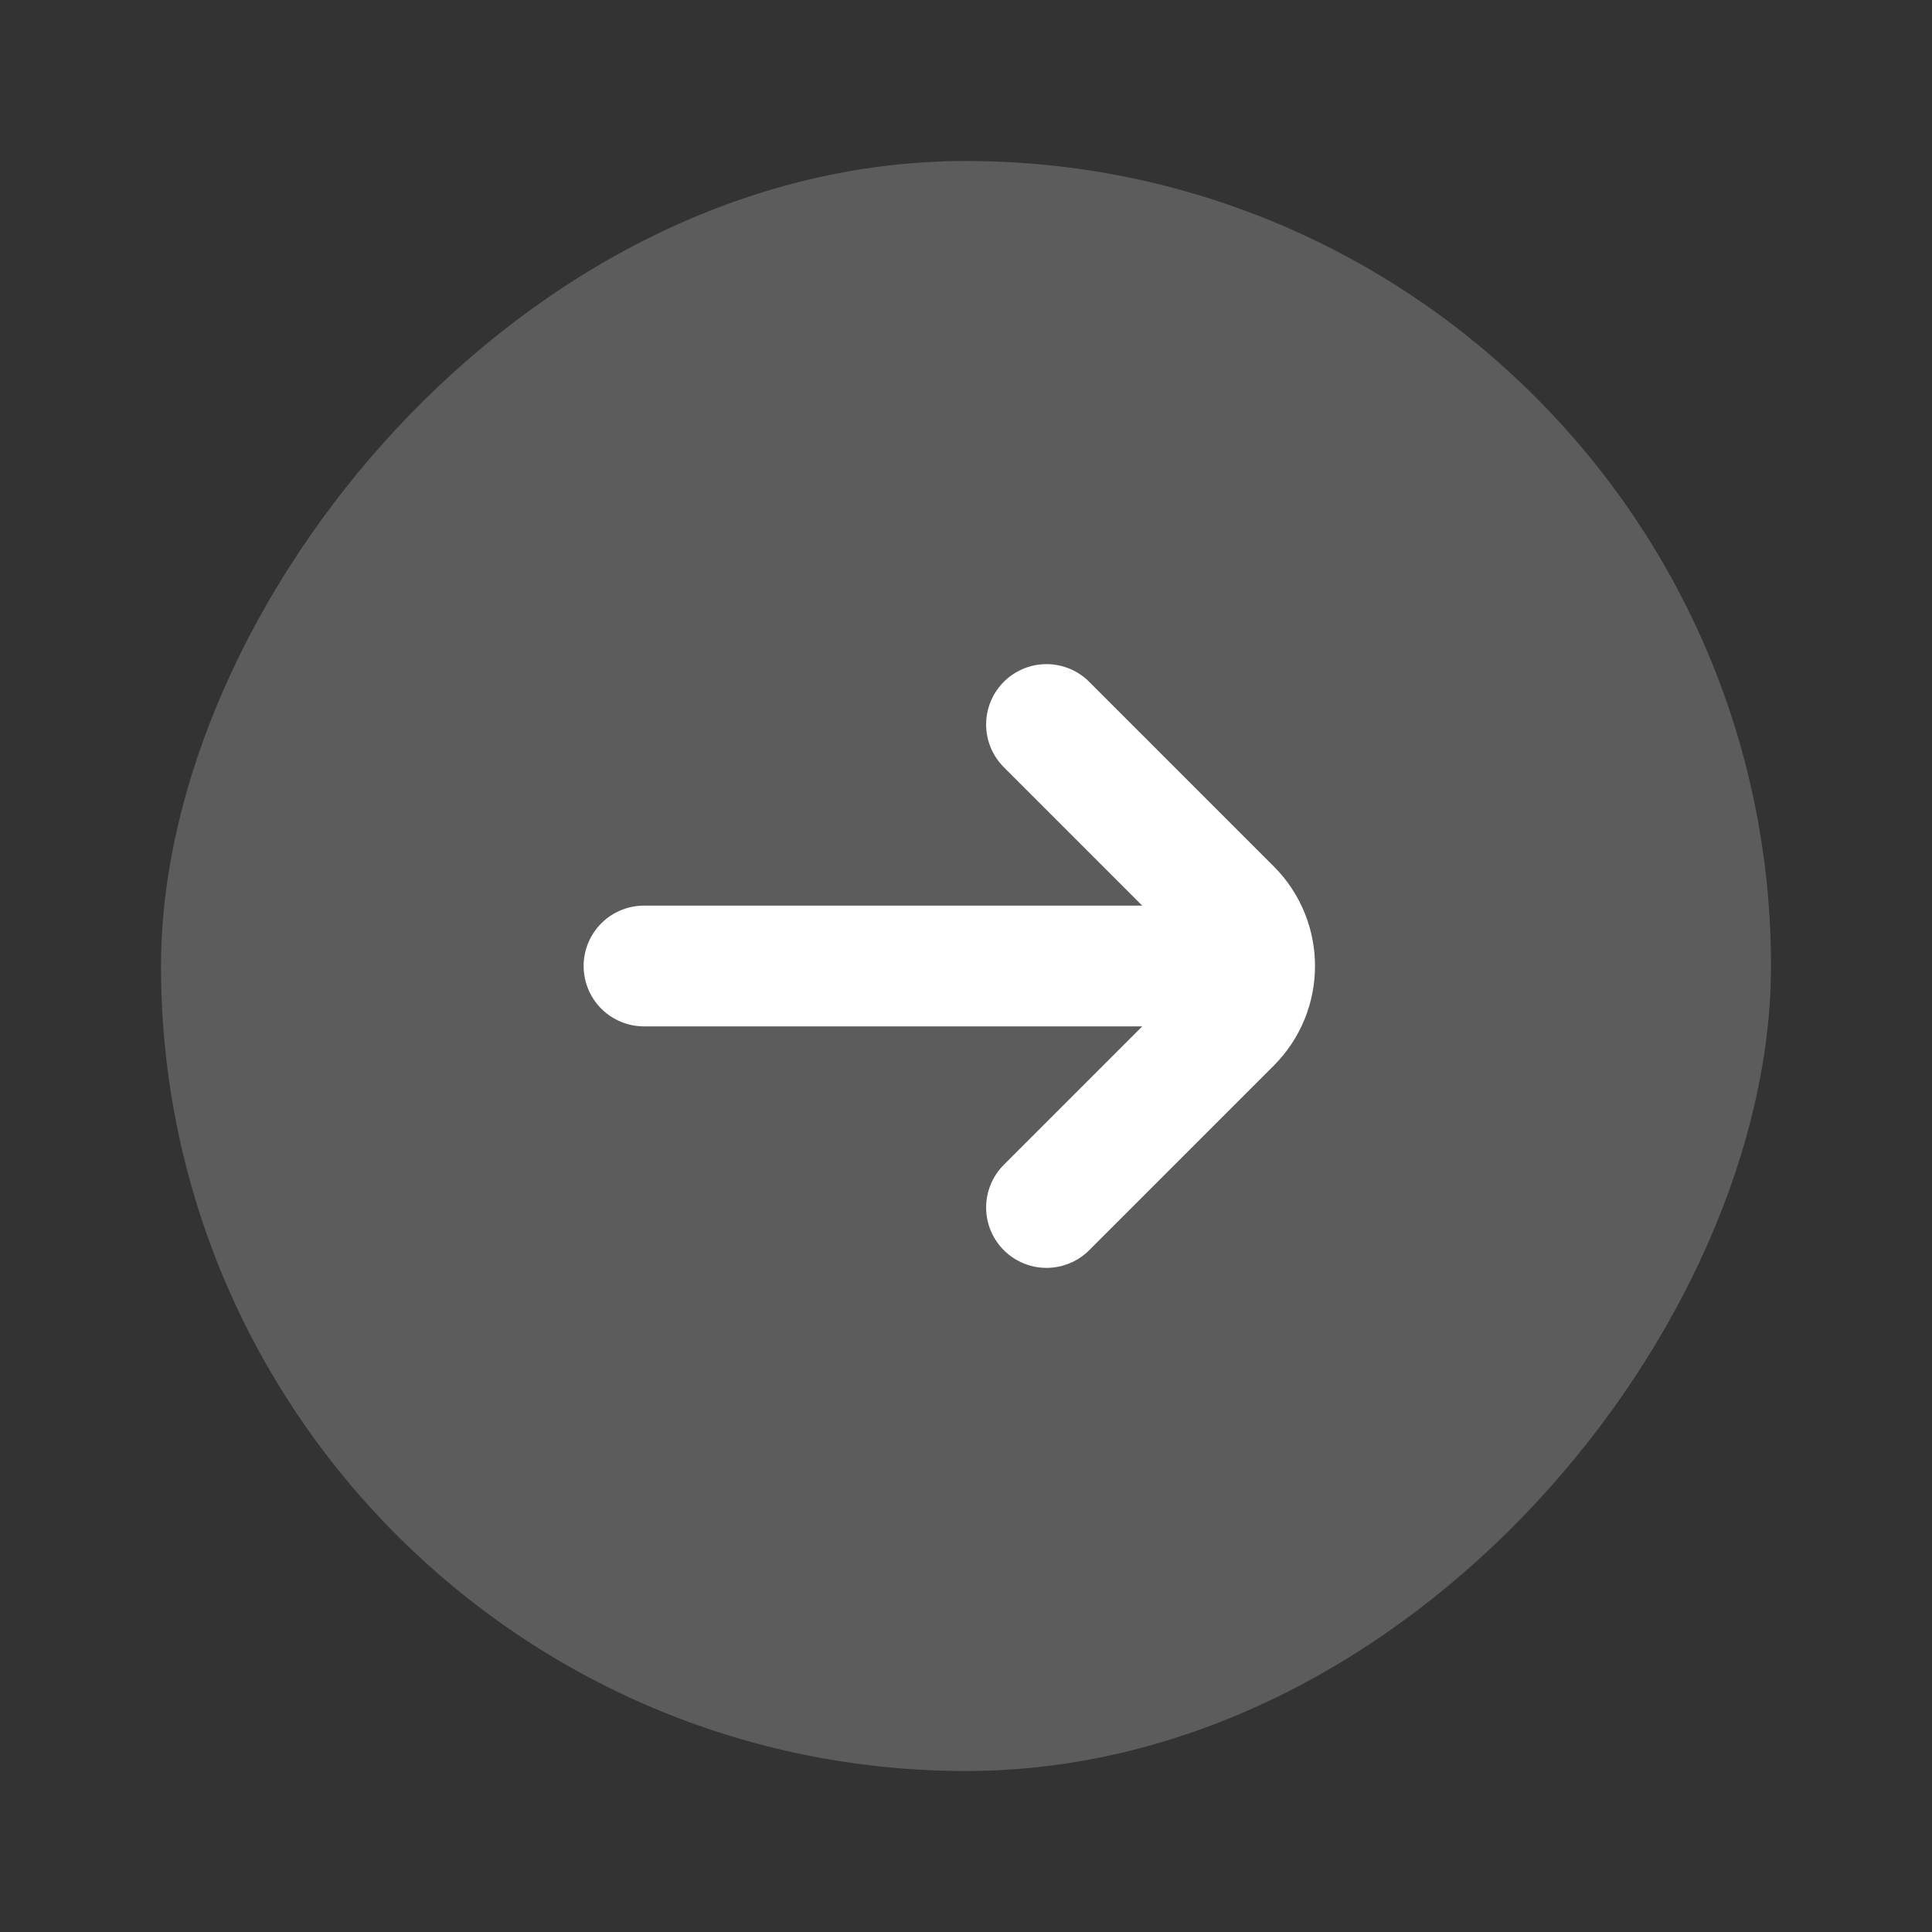 <svg width="24" height="24" viewBox="0 0 24 24" fill="none" xmlns="http://www.w3.org/2000/svg">
<rect x="0" y="0" width="24" height="24" fill="#333333" stroke="none"/>
<rect width="20" height="20" rx="10" transform="matrix(-1 0 0 1 22 2)" fill="white" fill-opacity="0.2"/>
<path d="M13 15L15.293 12.707C15.683 12.317 15.683 11.683 15.293 11.293L13 9" stroke="white" stroke-width="1.5" stroke-linecap="round"/>
<path d="M15 12L8 12" stroke="white" stroke-width="1.5" stroke-linecap="round"/>
</svg>
